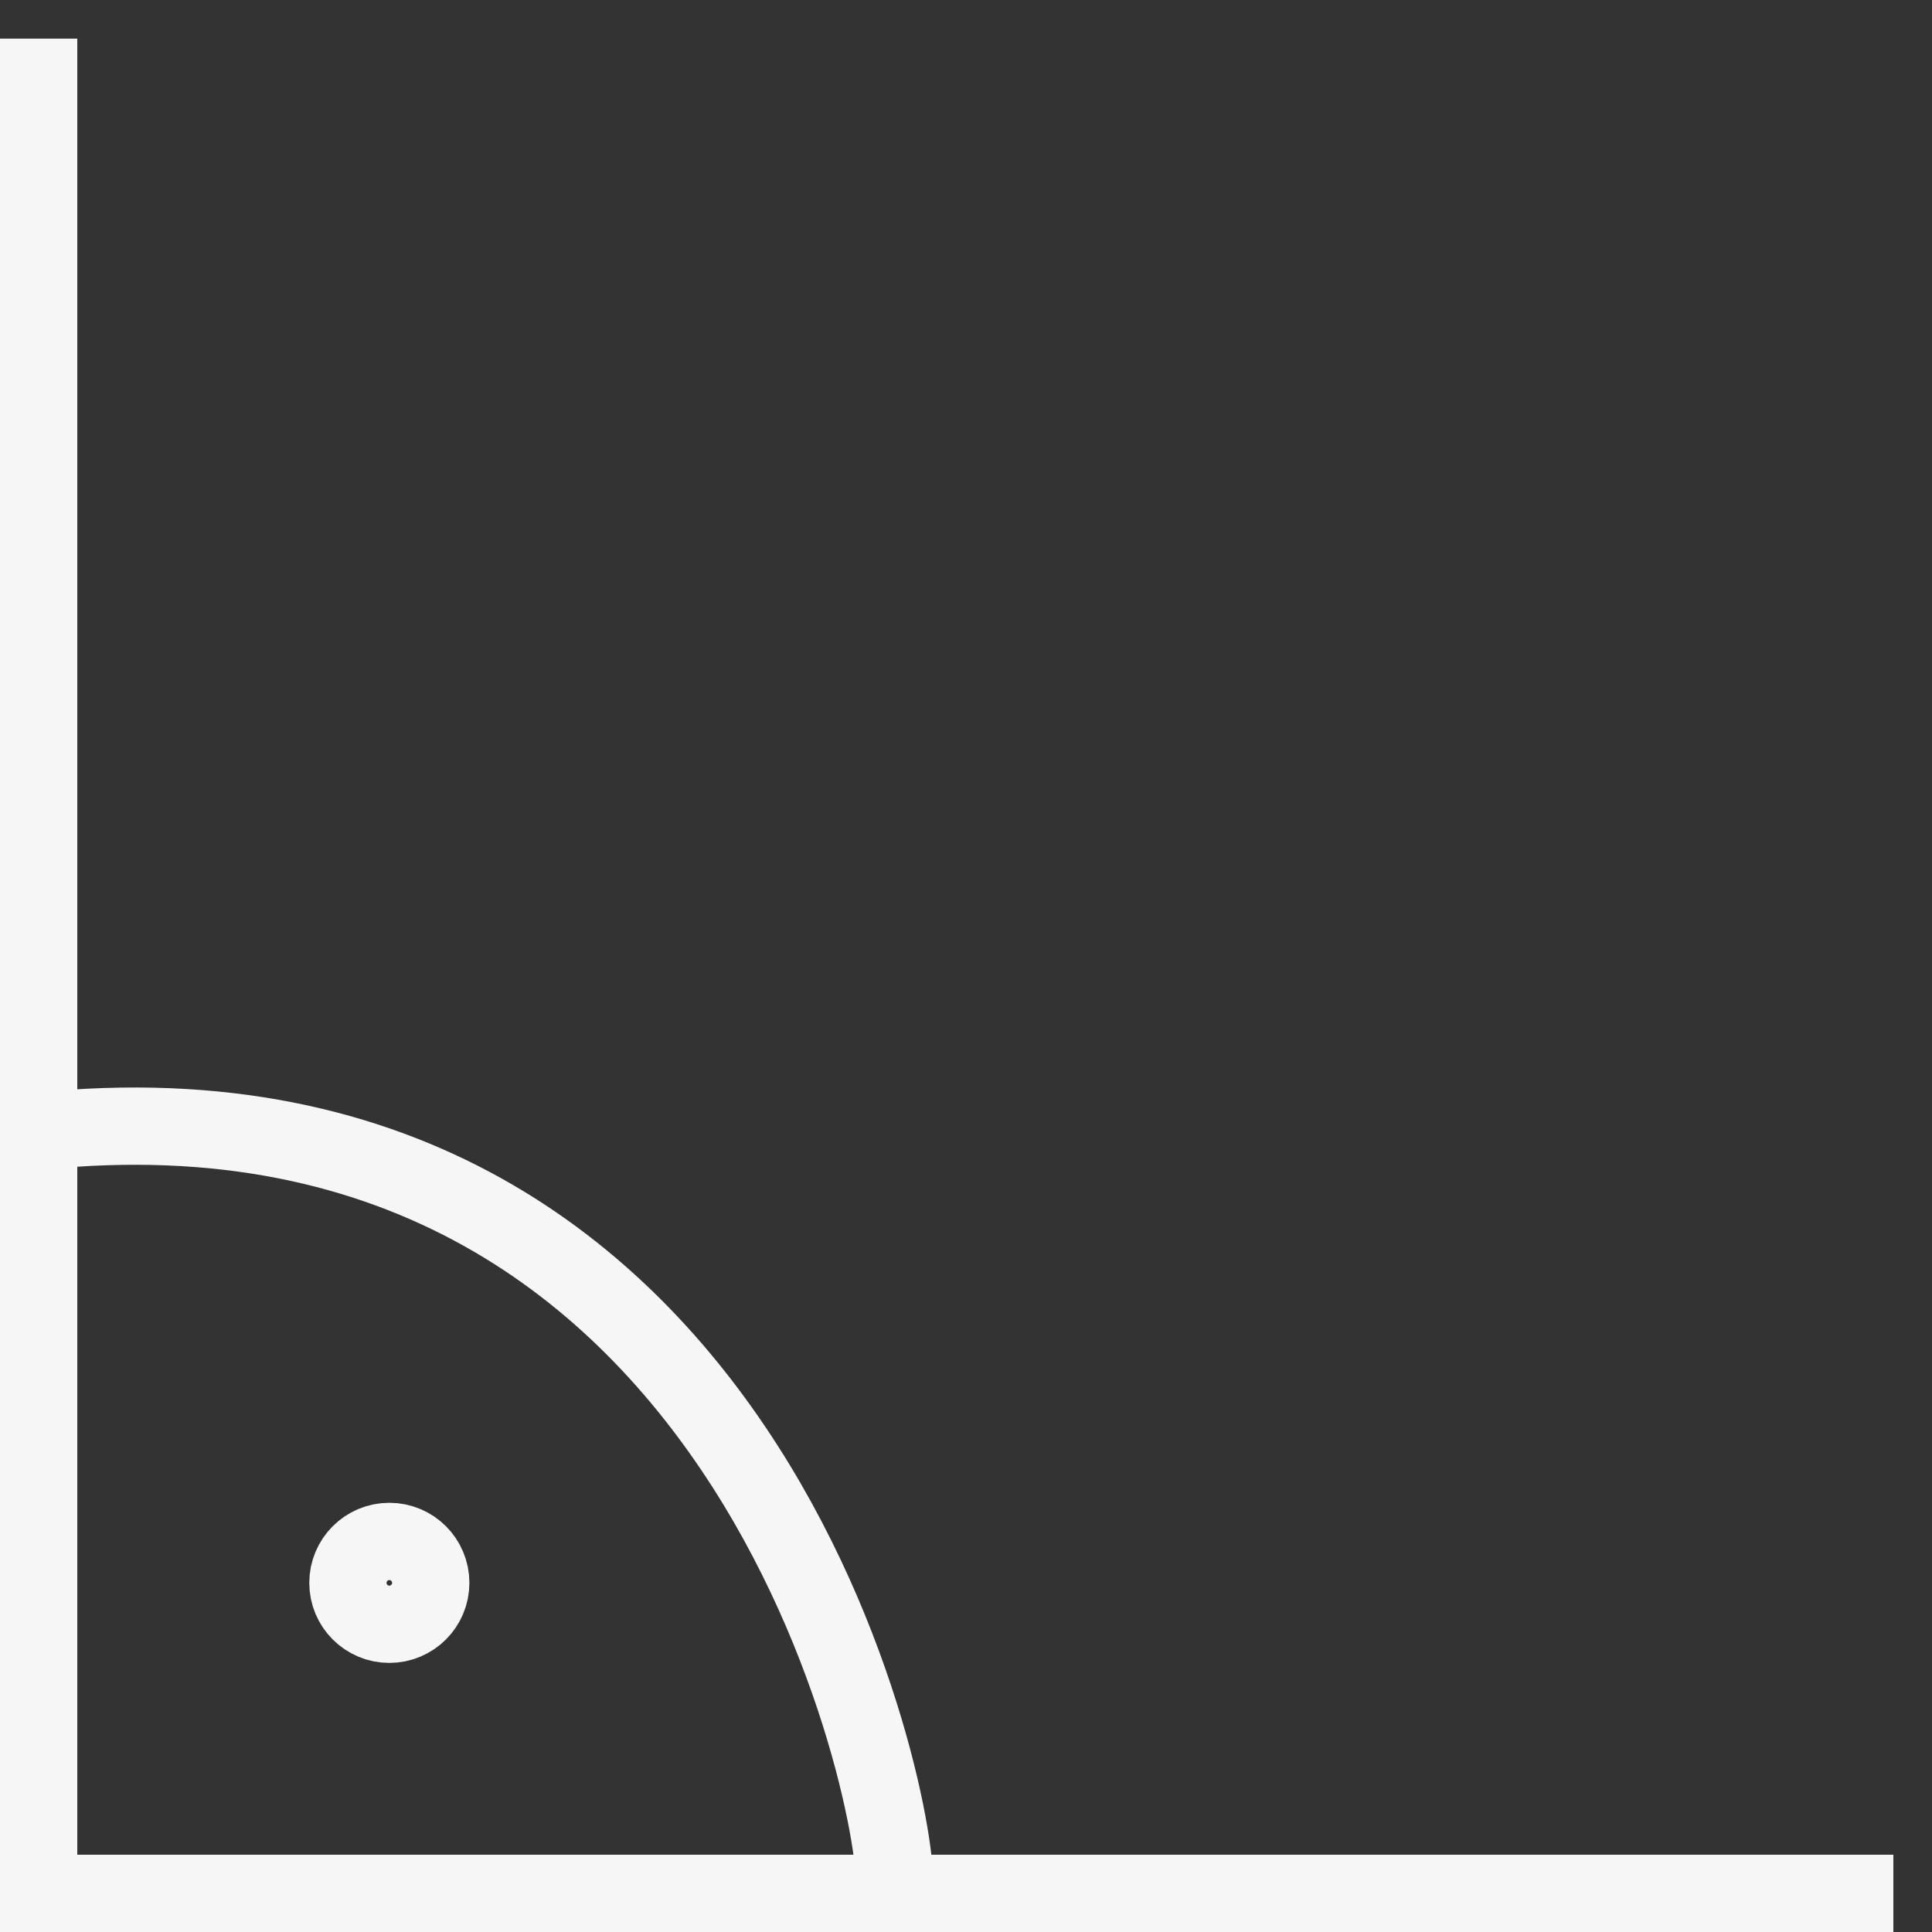 <?xml version="1.0" encoding="utf-8"?>
<!-- Generator: Adobe Illustrator 16.0.0, SVG Export Plug-In . SVG Version: 6.00 Build 0)  -->
<!DOCTYPE svg PUBLIC "-//W3C//DTD SVG 1.1//EN" "http://www.w3.org/Graphics/SVG/1.1/DTD/svg11.dtd">
<svg version="1.1" xmlns="http://www.w3.org/2000/svg" xmlns:xlink="http://www.w3.org/1999/xlink" x="0px" y="0px" width="12.5px"
	 height="12.5px" viewBox="0 0 12.5 12.5" enable-background="new 0 0 12.5 12.5" xml:space="preserve">
<rect x="0" y="0" width="12.5" height="12.5" fill="#333333" stroke="none"/>
<g id="Ebene_2" display="none">
	<rect display="inline" fill="#3C3C3B" width="12.5" height="12.5"/>
</g>
<g id="Ebene_1">
	<g>
		<polyline fill="none" stroke="#F6F6F6" stroke-width="0.5" stroke-miterlimit="10" points="0.25,0.25 0.25,5.926 0.25,12.25 
			12.25,12.25 		"/>
		<path fill="none" stroke="#F6F6F6" stroke-width="0.5" stroke-miterlimit="10" d="M0.25,7.319
			c4.723-0.489,5.622,4.629,5.533,4.931"/>
		<circle fill="none" stroke="#F6F6F6" stroke-width="0.5" stroke-miterlimit="10" cx="2.519" cy="10.241" r="0.268"/>
	</g>
</g>
</svg>
